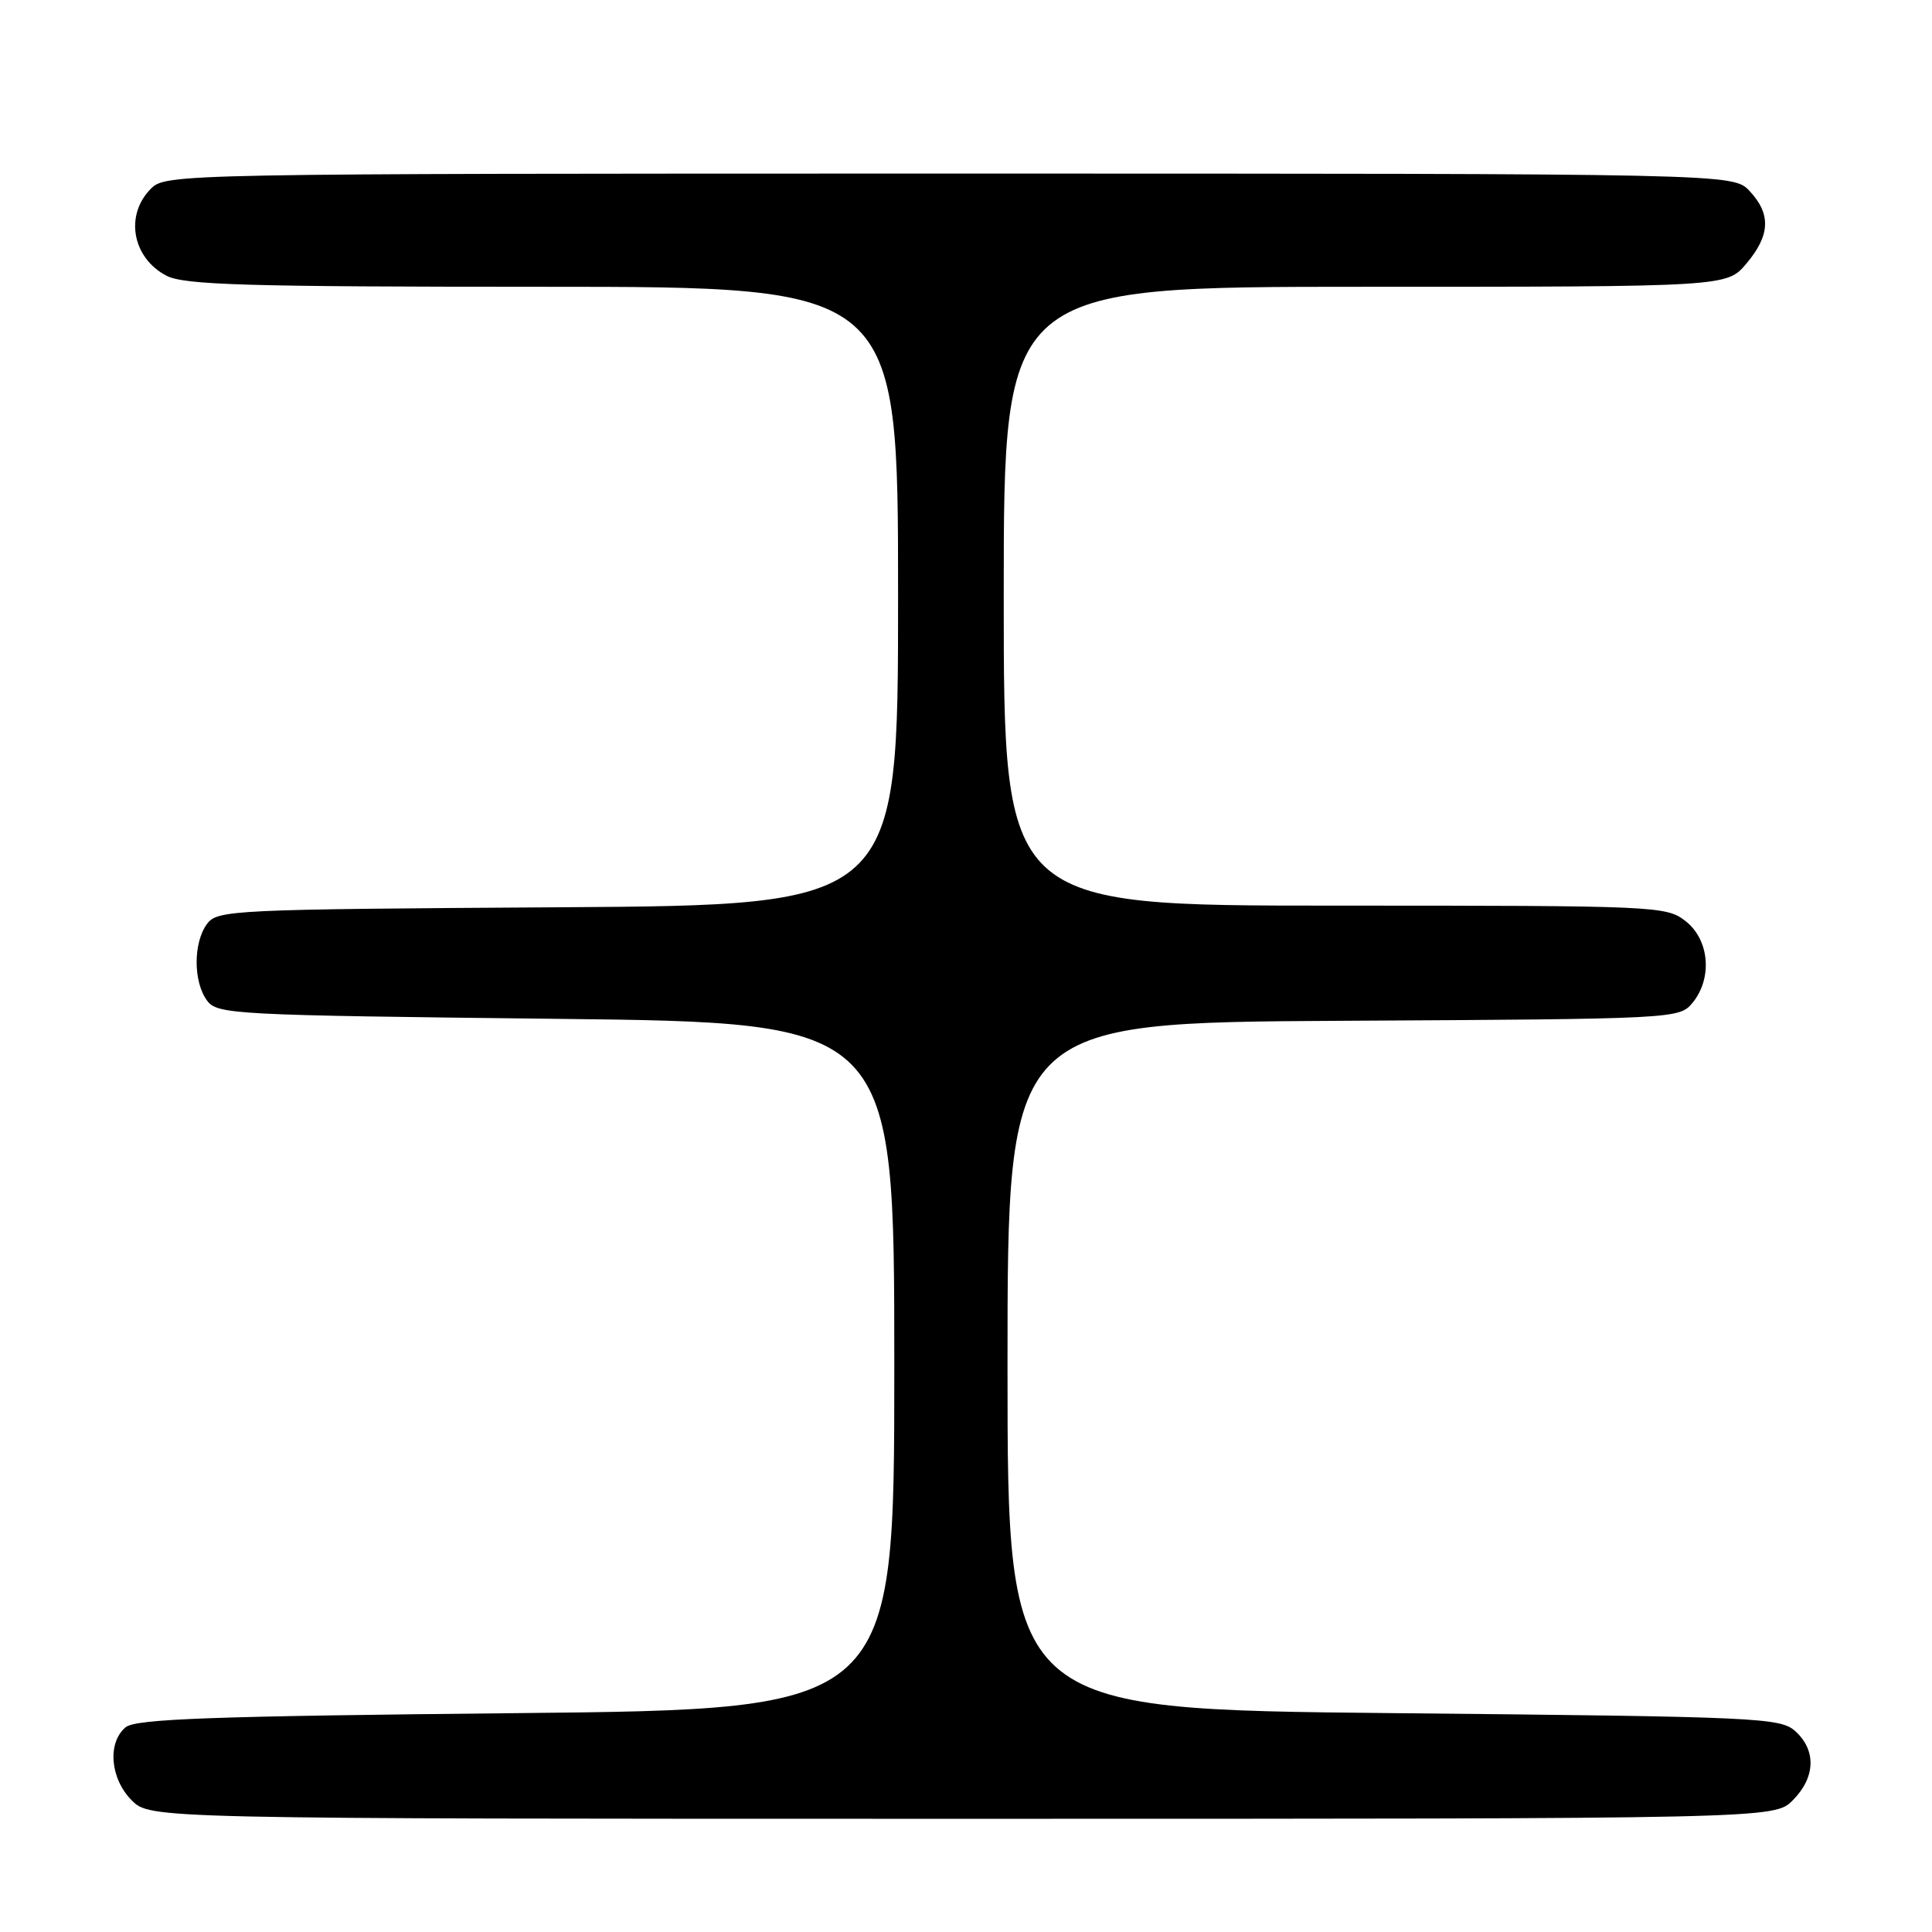 <?xml version="1.0" encoding="UTF-8" standalone="no"?>
<!DOCTYPE svg PUBLIC "-//W3C//DTD SVG 1.1//EN" "http://www.w3.org/Graphics/SVG/1.1/DTD/svg11.dtd" >
<svg xmlns="http://www.w3.org/2000/svg" xmlns:xlink="http://www.w3.org/1999/xlink" version="1.1" viewBox="0 0 256 256">
 <g >
 <path fill="currentColor"
d=" M 237.55 238.55 C 240.56 235.53 240.69 231.94 237.90 229.40 C 235.90 227.60 233.15 227.47 184.65 227.00 C 133.50 226.50 133.50 226.50 133.50 181.00 C 133.50 135.50 133.50 135.50 178.00 135.26 C 221.96 135.02 222.52 134.99 224.25 132.90 C 226.94 129.65 226.52 124.55 223.37 122.07 C 220.79 120.05 219.73 120.00 176.87 120.00 C 133.00 120.00 133.00 120.00 133.00 79.00 C 133.00 38.00 133.00 38.00 180.91 38.00 C 228.82 38.00 228.82 38.00 231.41 34.92 C 234.57 31.17 234.69 28.37 231.83 25.31 C 229.65 23.00 229.65 23.00 125.83 23.00 C 23.33 23.00 21.97 23.03 20.00 25.00 C 16.50 28.50 17.52 34.18 22.07 36.54 C 24.44 37.76 32.61 38.00 71.95 38.00 C 119.00 38.00 119.00 38.00 119.00 78.97 C 119.00 119.94 119.00 119.94 73.92 120.22 C 30.62 120.49 28.78 120.58 27.42 122.44 C 25.60 124.93 25.60 130.07 27.42 132.56 C 28.78 134.42 30.75 134.52 73.67 135.00 C 118.50 135.50 118.50 135.50 118.50 181.00 C 118.50 226.50 118.50 226.50 68.40 227.00 C 27.97 227.40 17.99 227.76 16.65 228.87 C 14.20 230.91 14.59 235.68 17.45 238.55 C 19.91 241.00 19.91 241.00 127.50 241.00 C 235.09 241.00 235.09 241.00 237.55 238.55 Z "/>
</g>
</svg>